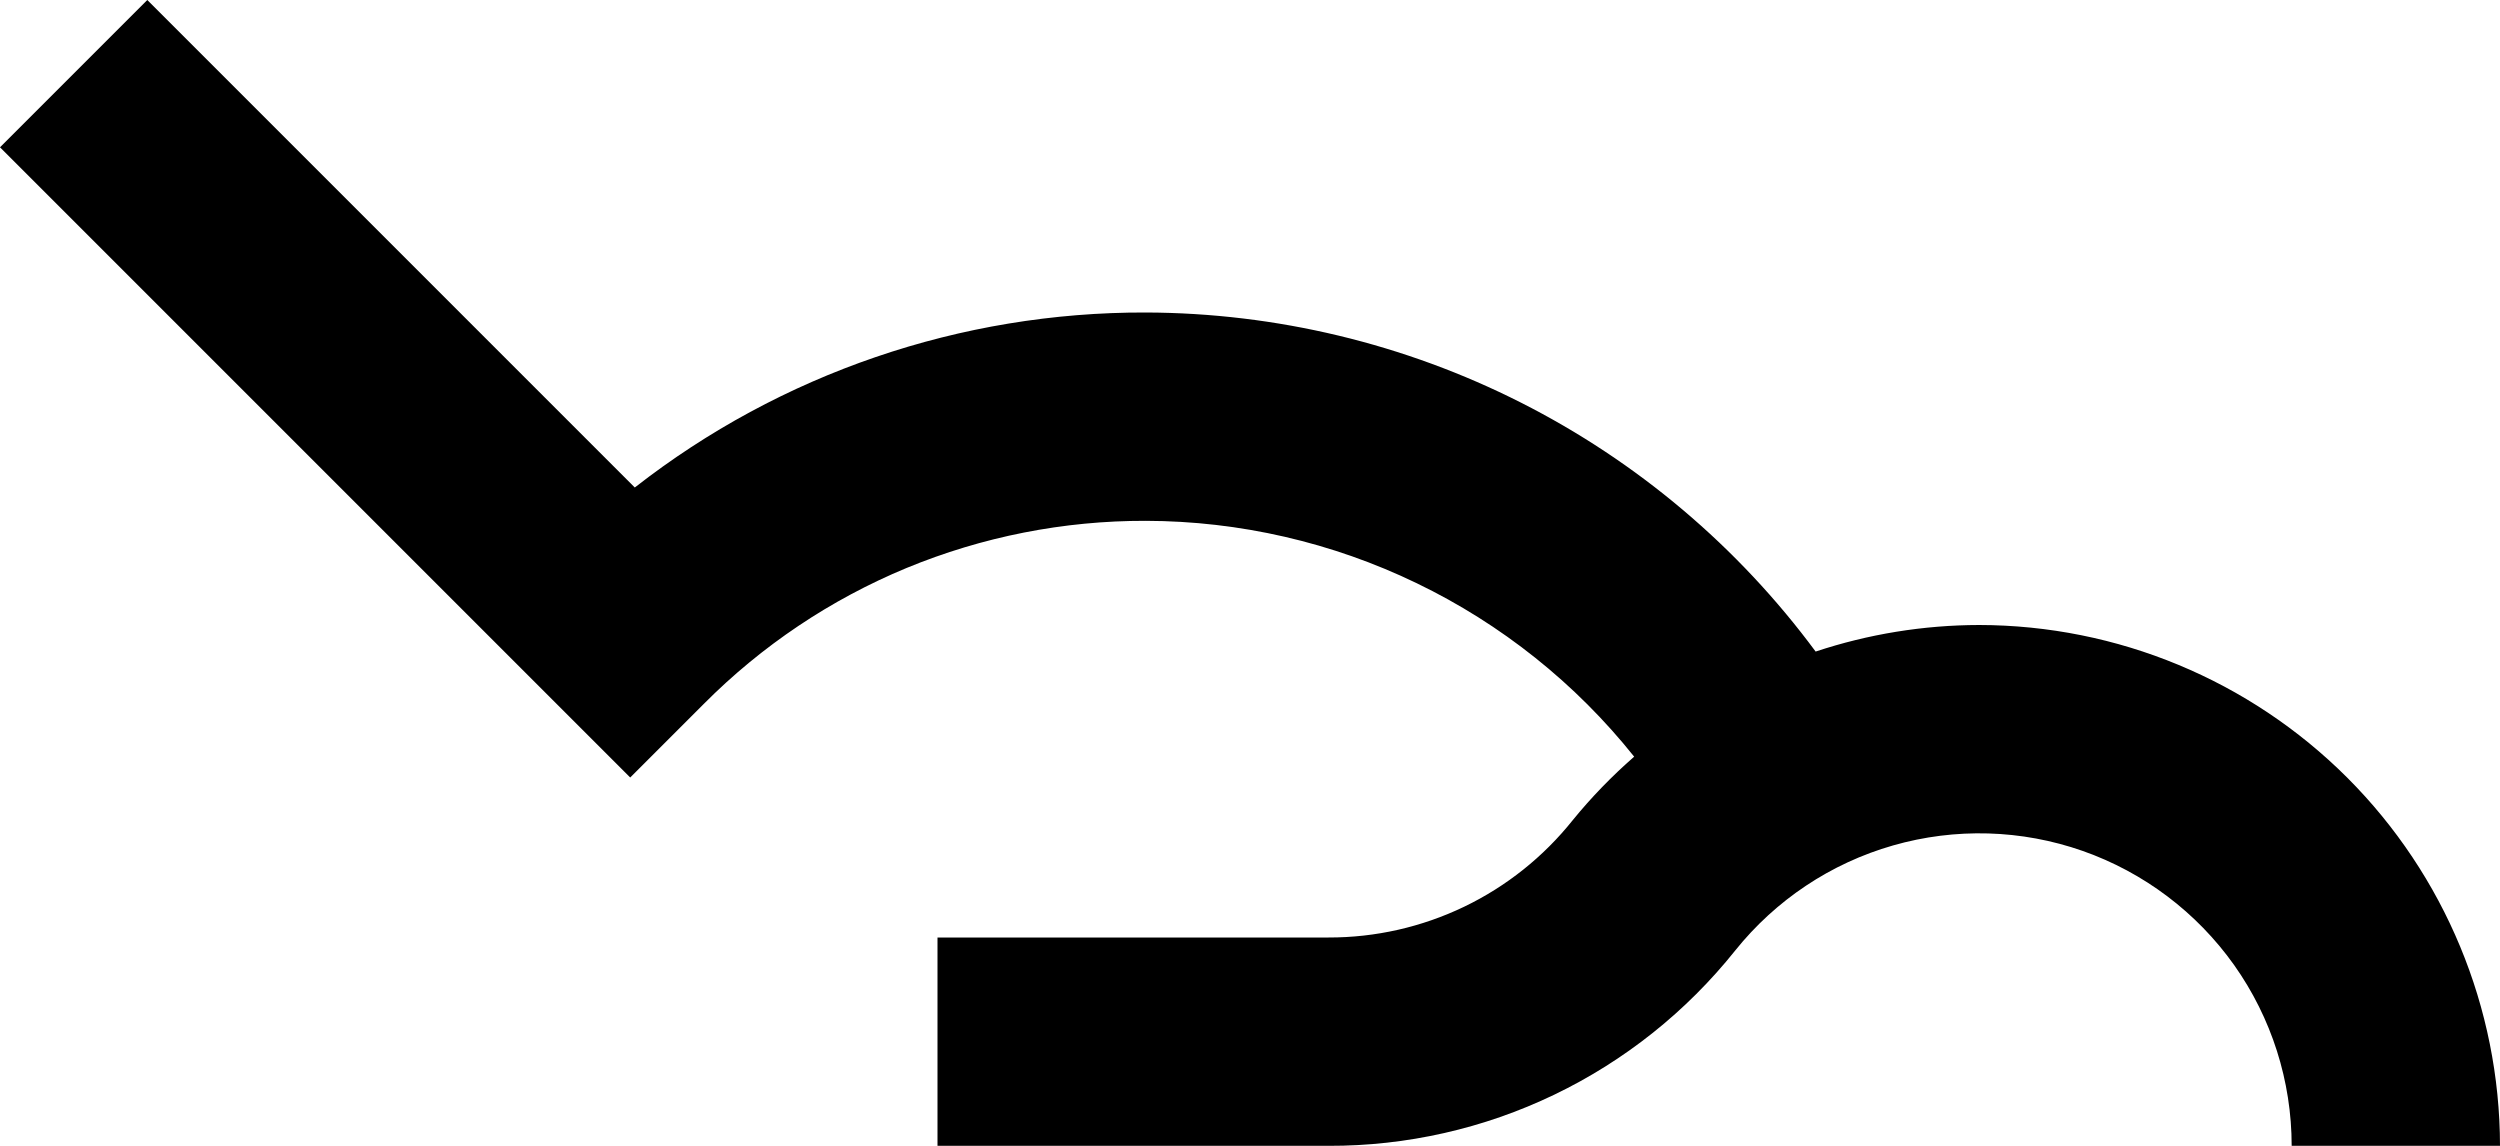 <?xml version="1.0" encoding="UTF-8" standalone="no"?><svg width='24' height='11' viewBox='0 0 24 11' fill='none' xmlns='http://www.w3.org/2000/svg'>
<path d='M19 6C18.466 6.001 17.936 6.087 17.43 6.255C16.686 5.249 15.717 4.43 14.601 3.865C13.485 3.3 12.251 3.004 11 3C9.223 2.995 7.495 3.586 6.094 4.68L1.414 0L0 1.414L6.05 7.464L6.757 6.757C7.313 6.198 7.974 5.755 8.702 5.453C9.431 5.152 10.212 4.998 11 5C11.901 5.002 12.79 5.207 13.601 5.599C14.413 5.991 15.126 6.56 15.688 7.264C15.475 7.45 15.277 7.654 15.098 7.874C14.817 8.226 14.461 8.51 14.055 8.705C13.649 8.9 13.204 9.001 12.754 9H9V11H12.754C13.504 11.002 14.245 10.834 14.921 10.509C15.597 10.184 16.19 9.711 16.658 9.125C17.047 8.64 17.576 8.287 18.174 8.116C18.771 7.945 19.407 7.963 19.994 8.169C20.58 8.375 21.088 8.758 21.448 9.265C21.807 9.772 22 10.378 22 11H24C23.998 9.674 23.471 8.404 22.534 7.466C21.596 6.529 20.326 6.002 19 6Z' fill='black'/>
</svg>
